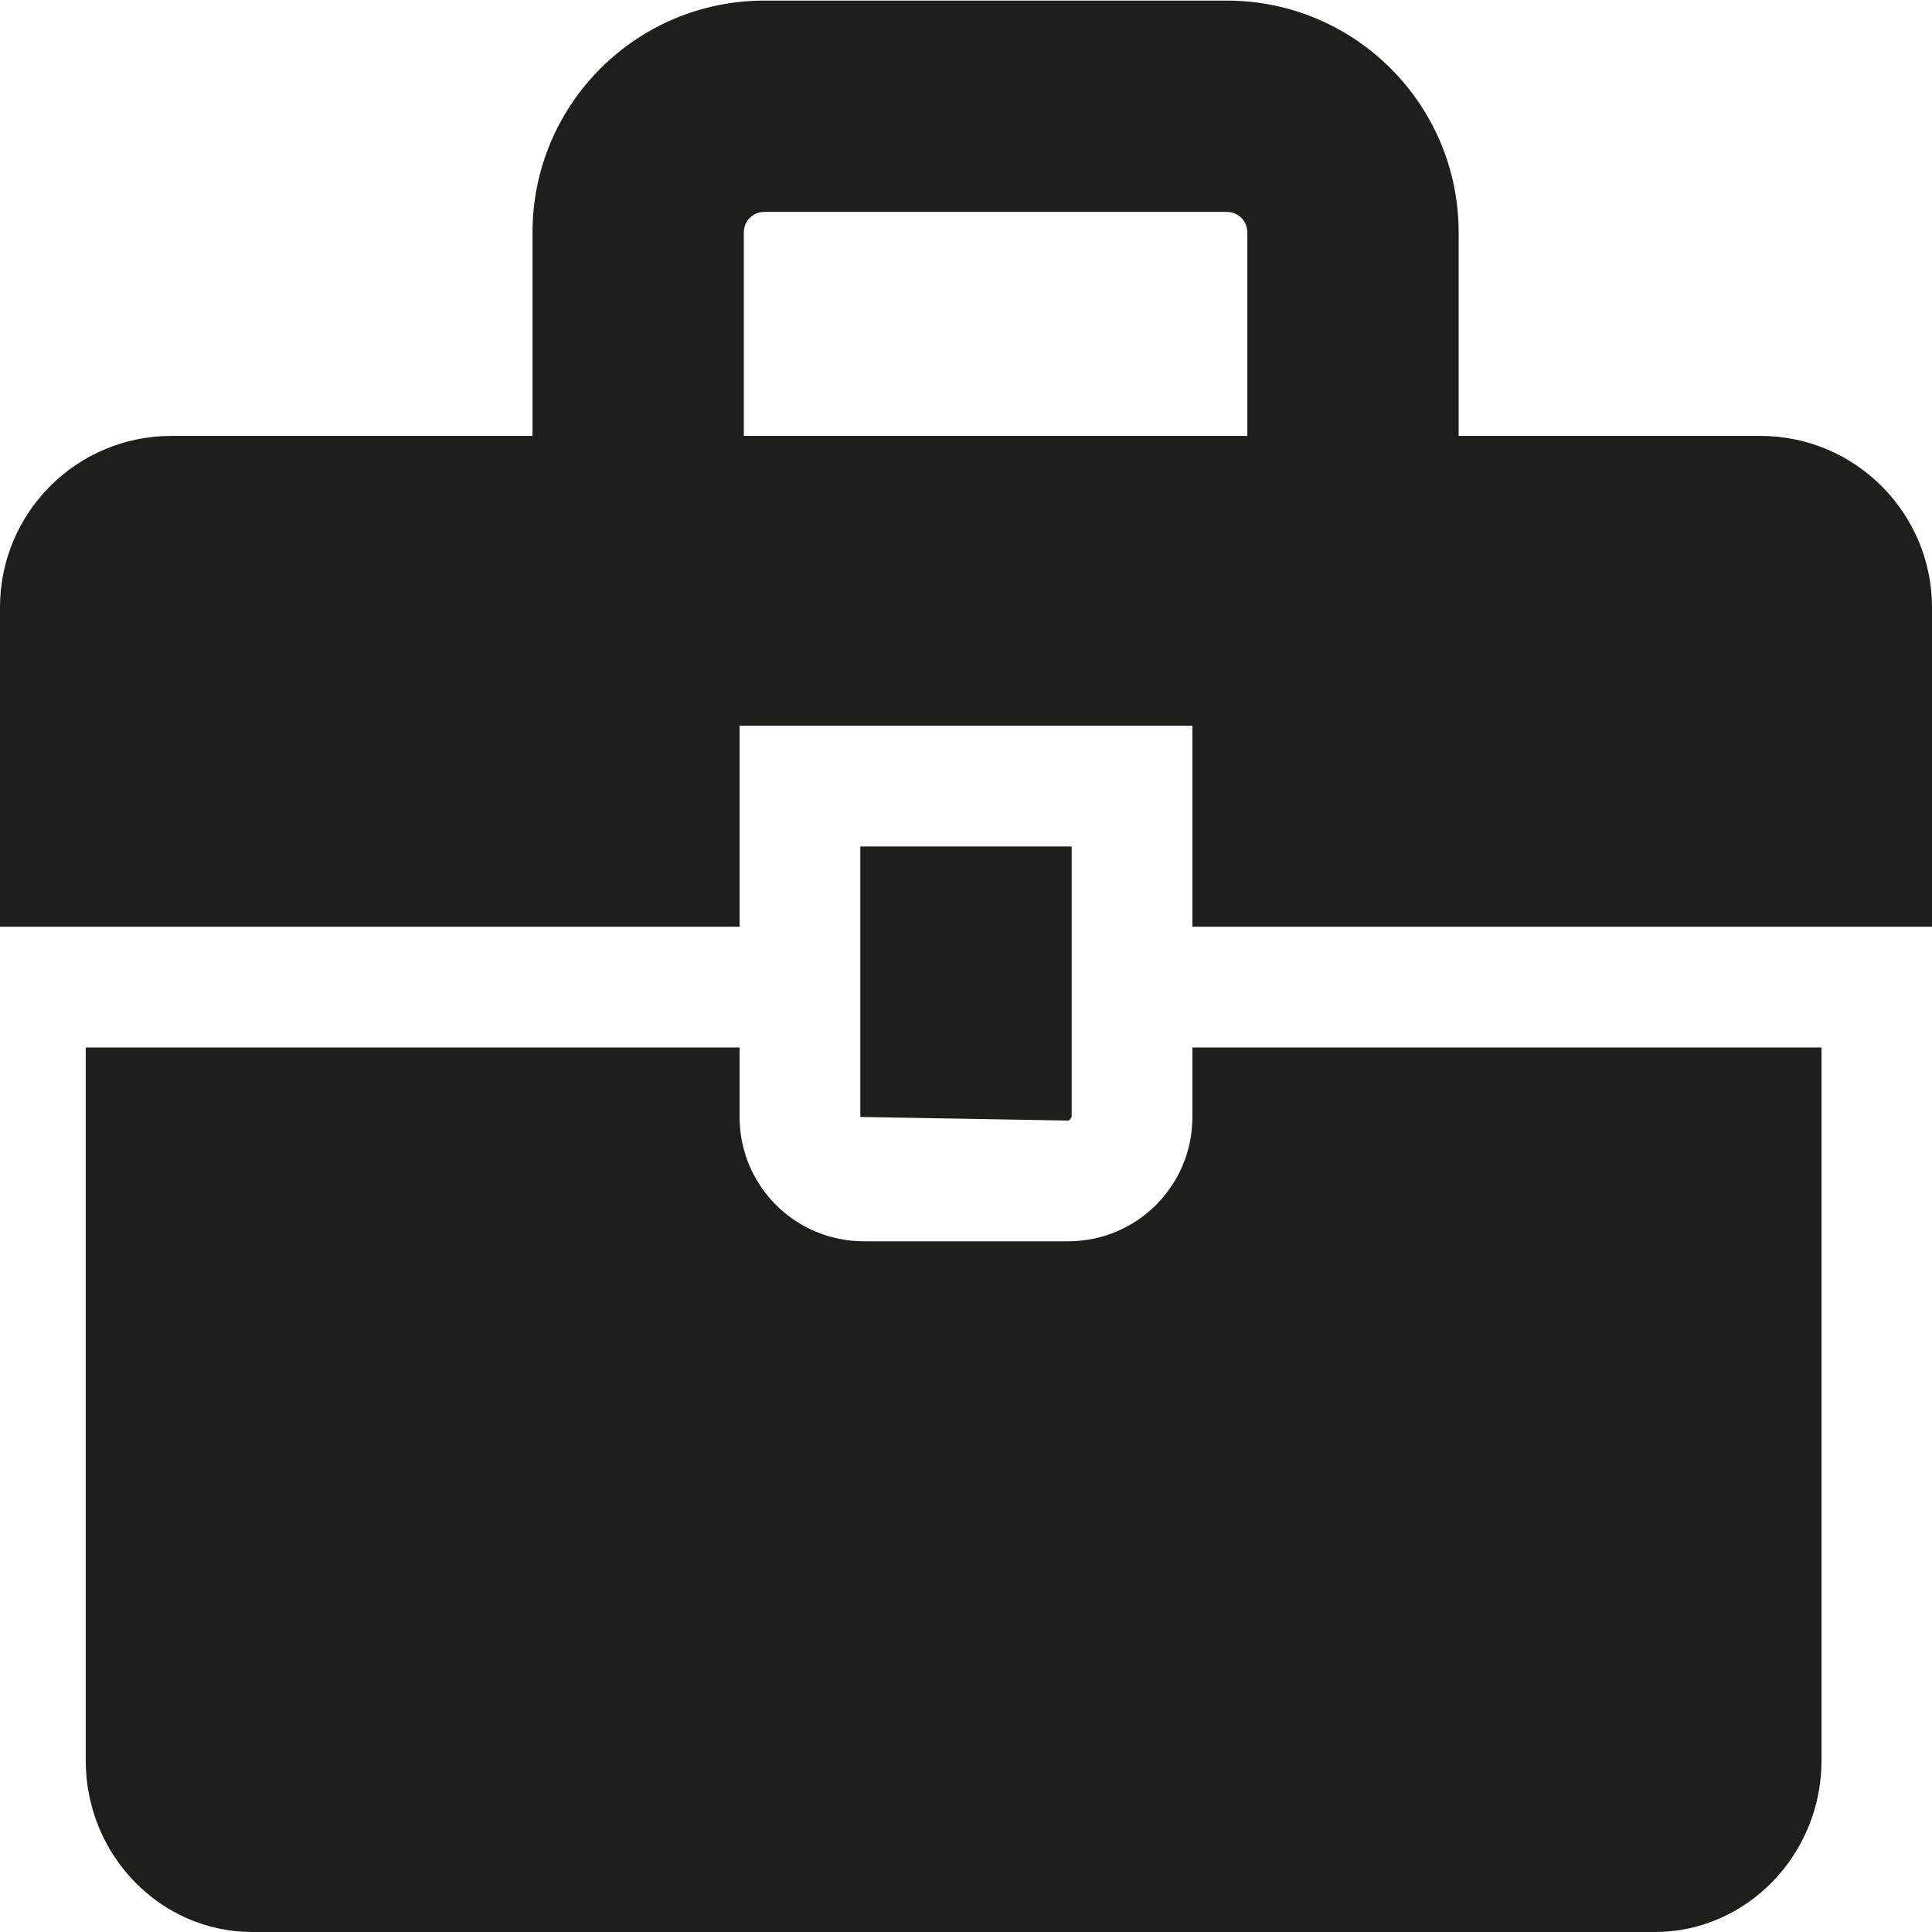 <?xml version="1.0" encoding="UTF-8"?><svg id="Ebene_2" xmlns="http://www.w3.org/2000/svg" viewBox="0 0 32 32"><defs><style>.cls-1{fill:#1e1e1c;}</style></defs><g id="_x33_219"><path class="cls-1" d="M14.25,18.5v-4.48h3.5v4.48s-.03.06-.06.06l-3.44-.06ZM19.75,17.35v1.15c0,1.14-.92,2.06-2.06,2.06h-3.38c-1.14,0-2.06-.92-2.06-2.06v-1.15H1.42v11.81c0,1.57,1.24,2.84,2.76,2.84h23.23c1.52,0,2.76-1.28,2.76-2.84v-11.81h-10.41ZM0,15.35v-5.29c0-1.57,1.27-2.84,2.84-2.84h5.98v-3.37c0-2.12,1.72-3.84,3.84-3.84h7.66c2.12,0,3.84,1.72,3.84,3.84v3.37h5c1.57,0,2.84,1.28,2.84,2.84v5.29h-12.25v-3.33h-7.5v3.33H0ZM12.32,7.22h8.34v-3.37c0-.19-.15-.34-.34-.34h-7.66c-.19,0-.34.15-.34.34v3.37Z"/></g></svg>